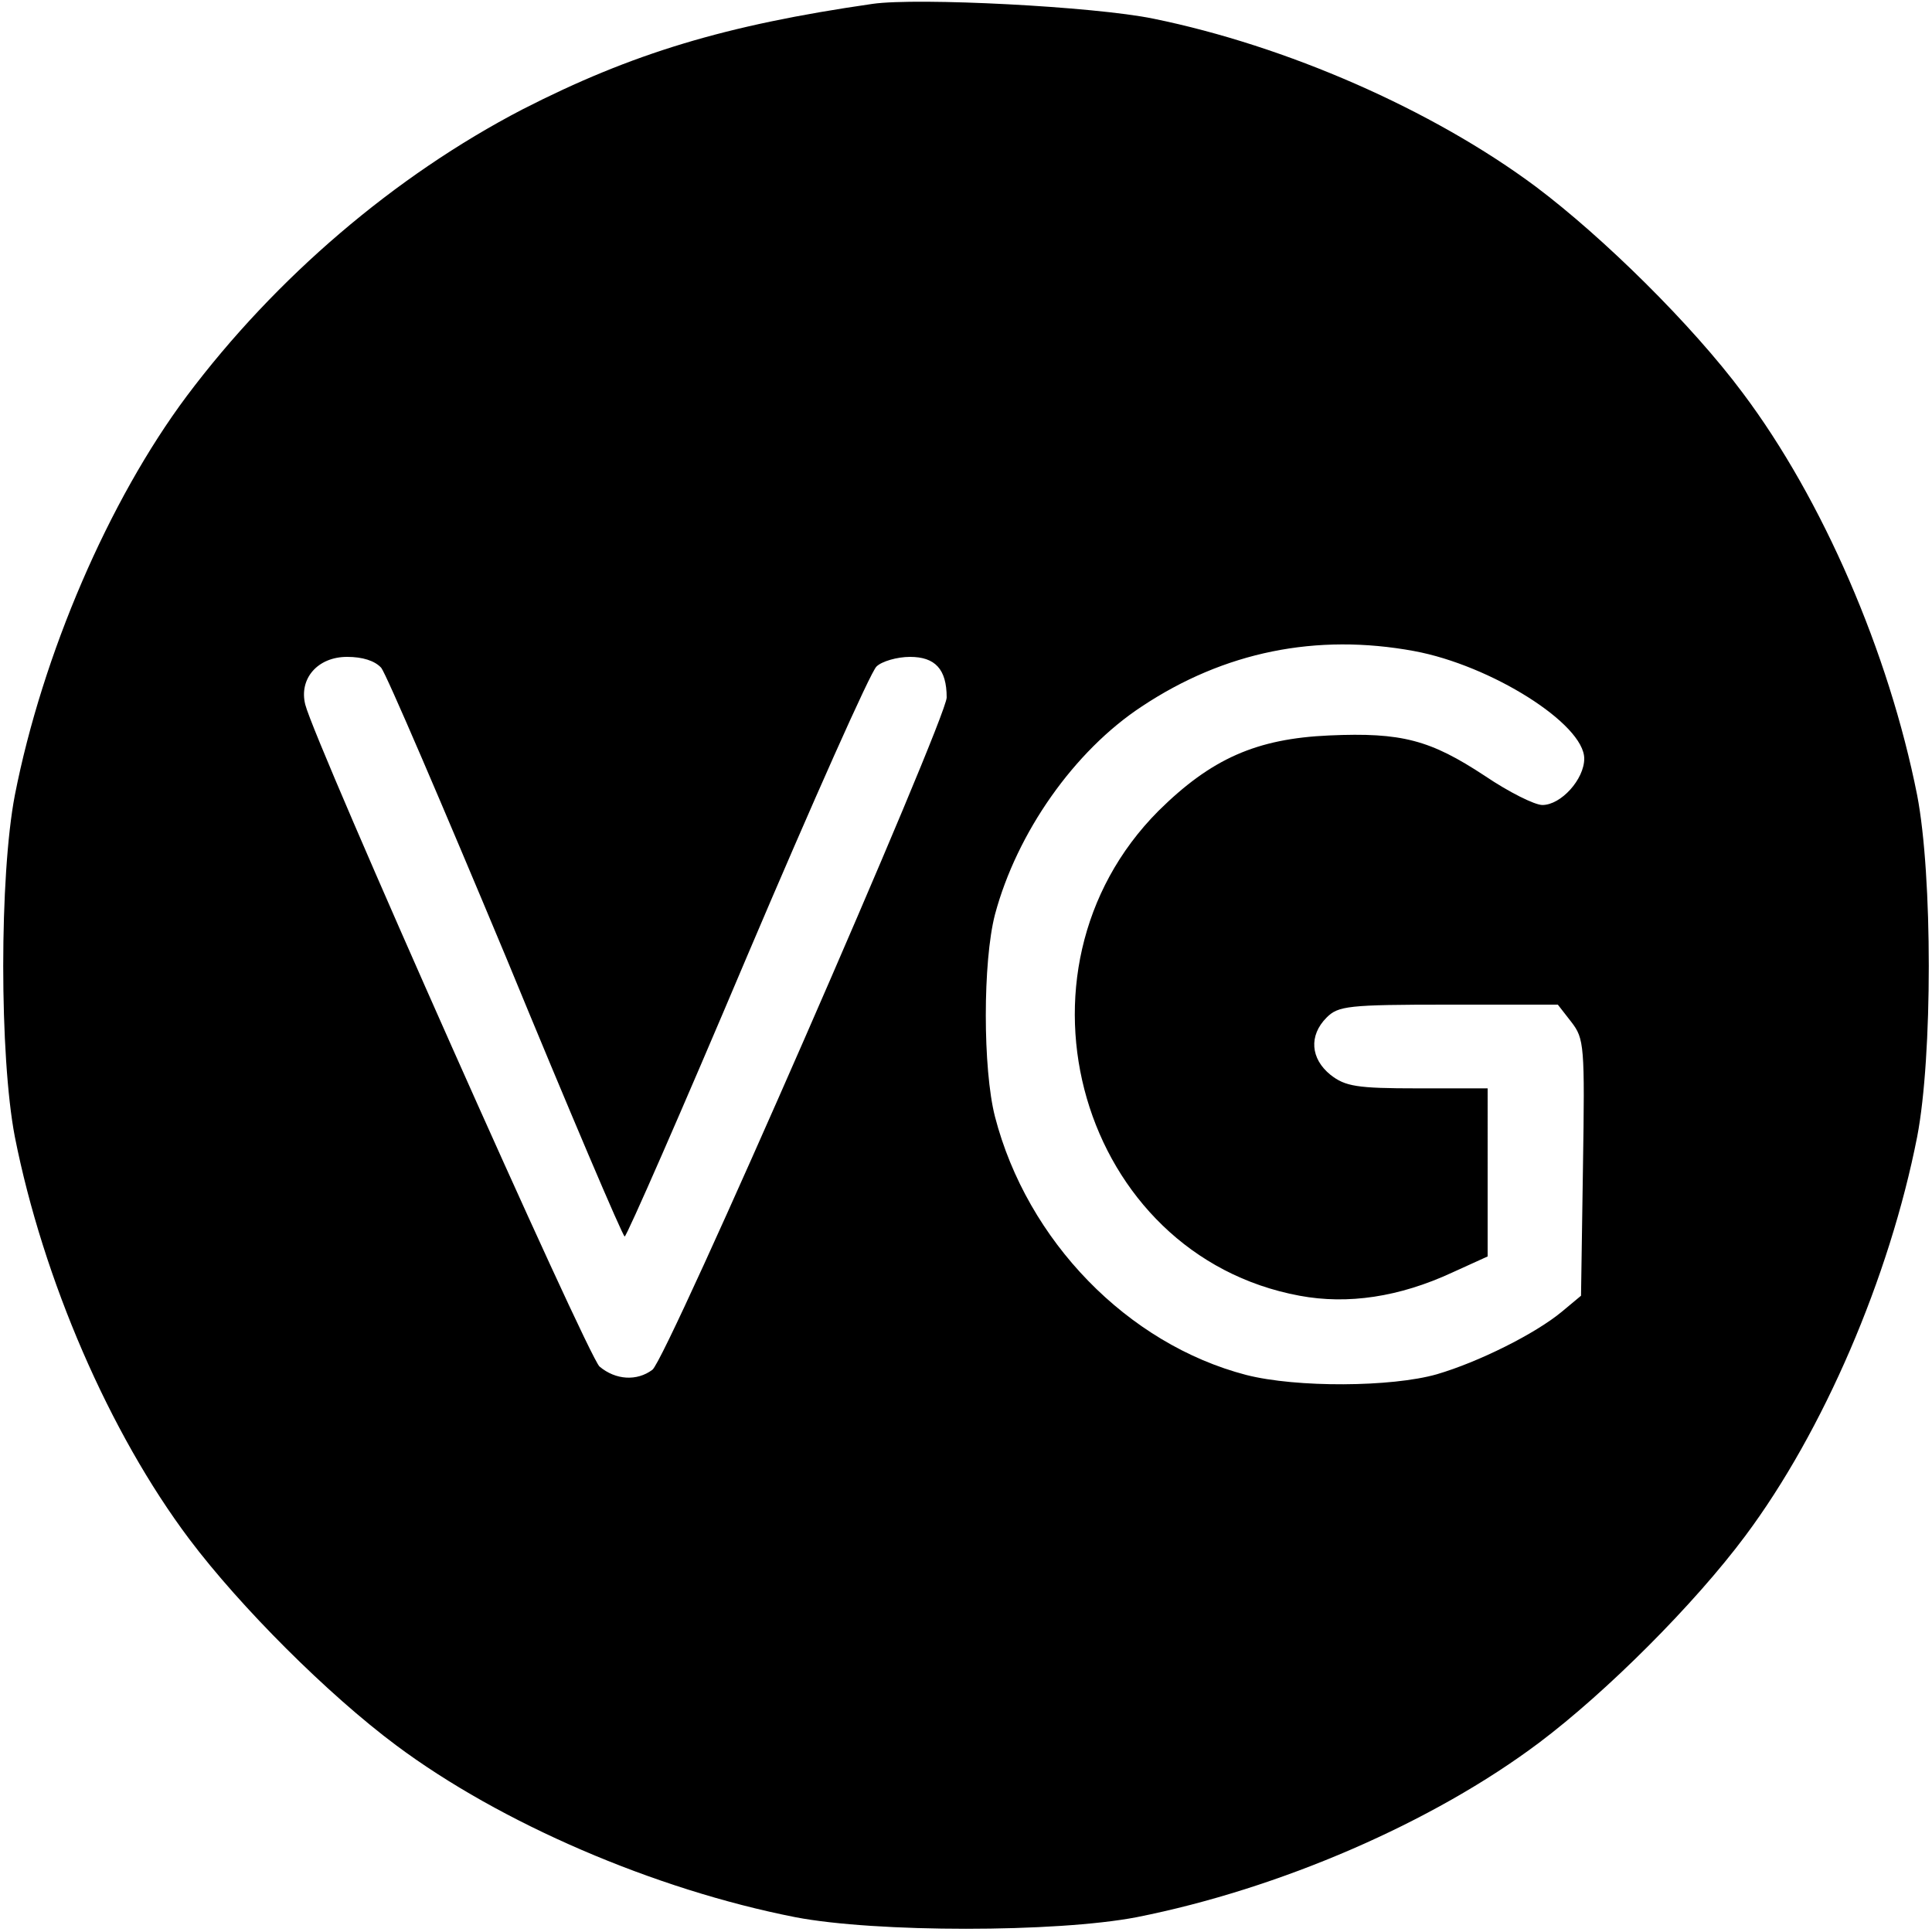 <svg version="1" xmlns="http://www.w3.org/2000/svg" width="400" height="400" viewBox="0 0 300 300"><path d="M135.5.6C112.6 3.9 98.1 8.3 81.1 17 61.3 27.3 42.8 43.1 29 61.5c-12.1 16.2-22.4 40.1-26.7 62-2.4 12.5-2.4 40.5 0 53 4.4 22.2 14.7 46 27.1 62.5 7.9 10.5 21.5 24.1 32.1 32 16.2 12.1 40.1 22.4 62 26.7 12.5 2.4 40.5 2.4 53 0 22.2-4.4 46-14.7 62.5-27.1 10.5-7.9 24.1-21.5 32-32.1 12.1-16.2 22.4-40.1 26.7-62 2.4-12.5 2.4-40.5 0-53-4.4-22.2-14.7-46-27.1-62.5-7.9-10.6-21.6-24.1-32.1-32-16.1-12-38.8-21.9-59.4-26.1C169.9 1 142.5-.4 135.5.6zm84.1 100.5c11.9 2.2 26.4 11.3 26.4 16.7 0 3.2-3.6 7.2-6.5 7.2-1.2 0-5.2-2-8.9-4.5-8.5-5.6-12.9-6.8-24.2-6.3-11.3.5-18.3 3.6-26.5 11.7-24.9 25-12.1 69 21.9 75.3 7.5 1.4 15.5.2 23.7-3.6l5.5-2.5V169h-10.9c-9.4 0-11.2-.3-13.5-2.1-3.1-2.5-3.4-6.1-.6-8.9 1.8-1.8 3.3-2 18.9-2h17l2.1 2.7c2 2.6 2.1 3.6 1.8 22.6l-.3 19.9-3 2.5c-4.1 3.4-12.9 7.8-19.4 9.7-7 2-21.8 2.1-29.6.1-18.4-4.8-34-20.8-39-40.1-1.9-7.4-1.9-24.1 0-31.4 3.4-12.7 12.3-25.4 22.8-32.3 12.8-8.5 27.1-11.4 42.3-8.6zm-160.4 2.6c.8 1 9.5 21.3 19.4 45C88.4 172.5 96.7 192 97 192c.3 0 8.9-19.6 19-43.5 10.2-24 19.2-44.2 20.1-45 .8-.8 3.2-1.5 5.2-1.5 3.9 0 5.7 1.9 5.7 6.3 0 3.3-43.5 102.9-45.7 104.4-2.4 1.8-5.7 1.6-8.2-.5-1.8-1.5-44.2-96.8-45.7-102.8-1-4 1.9-7.4 6.5-7.4 2.4 0 4.3.6 5.3 1.7z"/></svg>